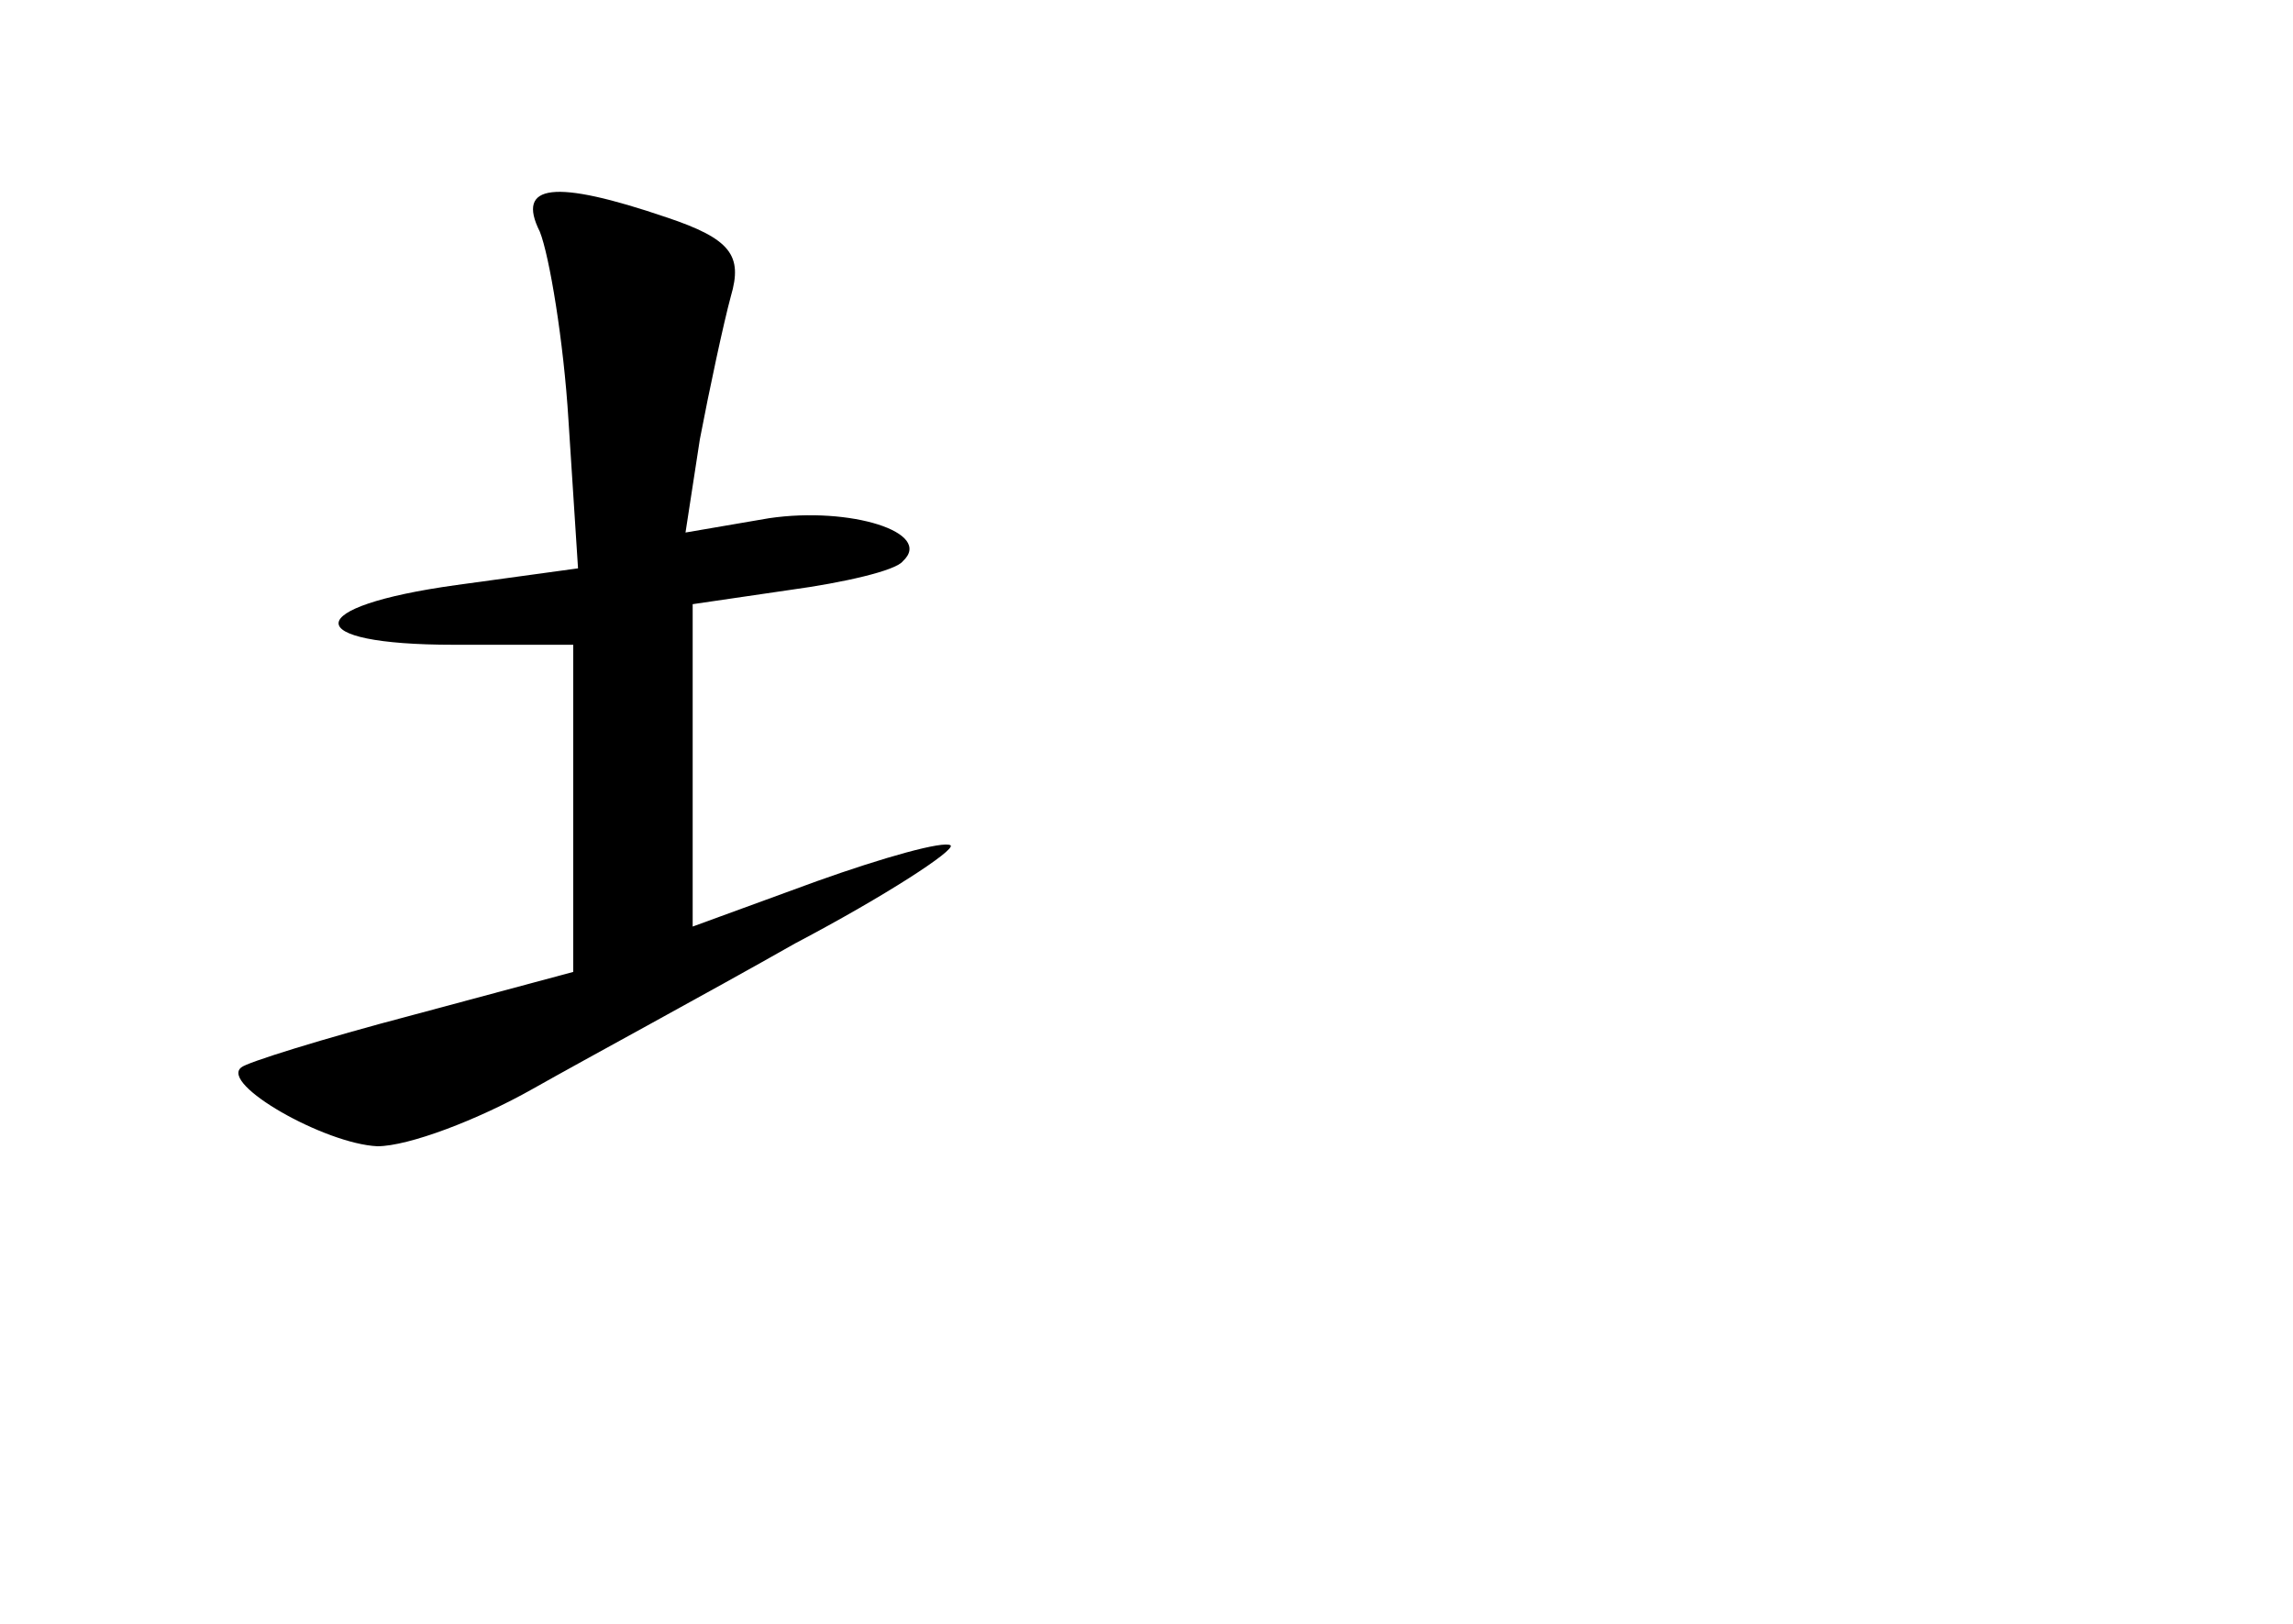 <?xml version="1.0" standalone="no"?>
<!DOCTYPE svg PUBLIC "-//W3C//DTD SVG 20010904//EN"
 "http://www.w3.org/TR/2001/REC-SVG-20010904/DTD/svg10.dtd">
<svg version="1.0" xmlns="http://www.w3.org/2000/svg"
 width="96pt" height="68pt" viewBox="0 0 96 68"
 preserveAspectRatio="xMidYMid meet">
<g transform="translate(0,68) scale(0.1,-0.1)"
fill="#000000" stroke="none">
<path d="M226 583 c4 -10 10 -46 12 -79 l4 -62 -51 -7 c-65 -9 -66 -25 -1 -25
l50 0 0 -69 0 -68 -67 -18 c-38 -10 -70 -20 -72 -22 -9 -7 35 -32 57 -33 13 0
42 11 65 24 23 13 73 40 110 61 38 20 67 39 65 41 -3 2 -28 -5 -56 -15 l-52
-19 0 68 0 67 41 6 c22 3 44 8 47 12 13 12 -22 23 -56 18 l-35 -6 6 39 c4 21
10 49 13 60 5 17 0 24 -27 33 -47 16 -63 14 -53 -6z"/>
</g>
</svg>
